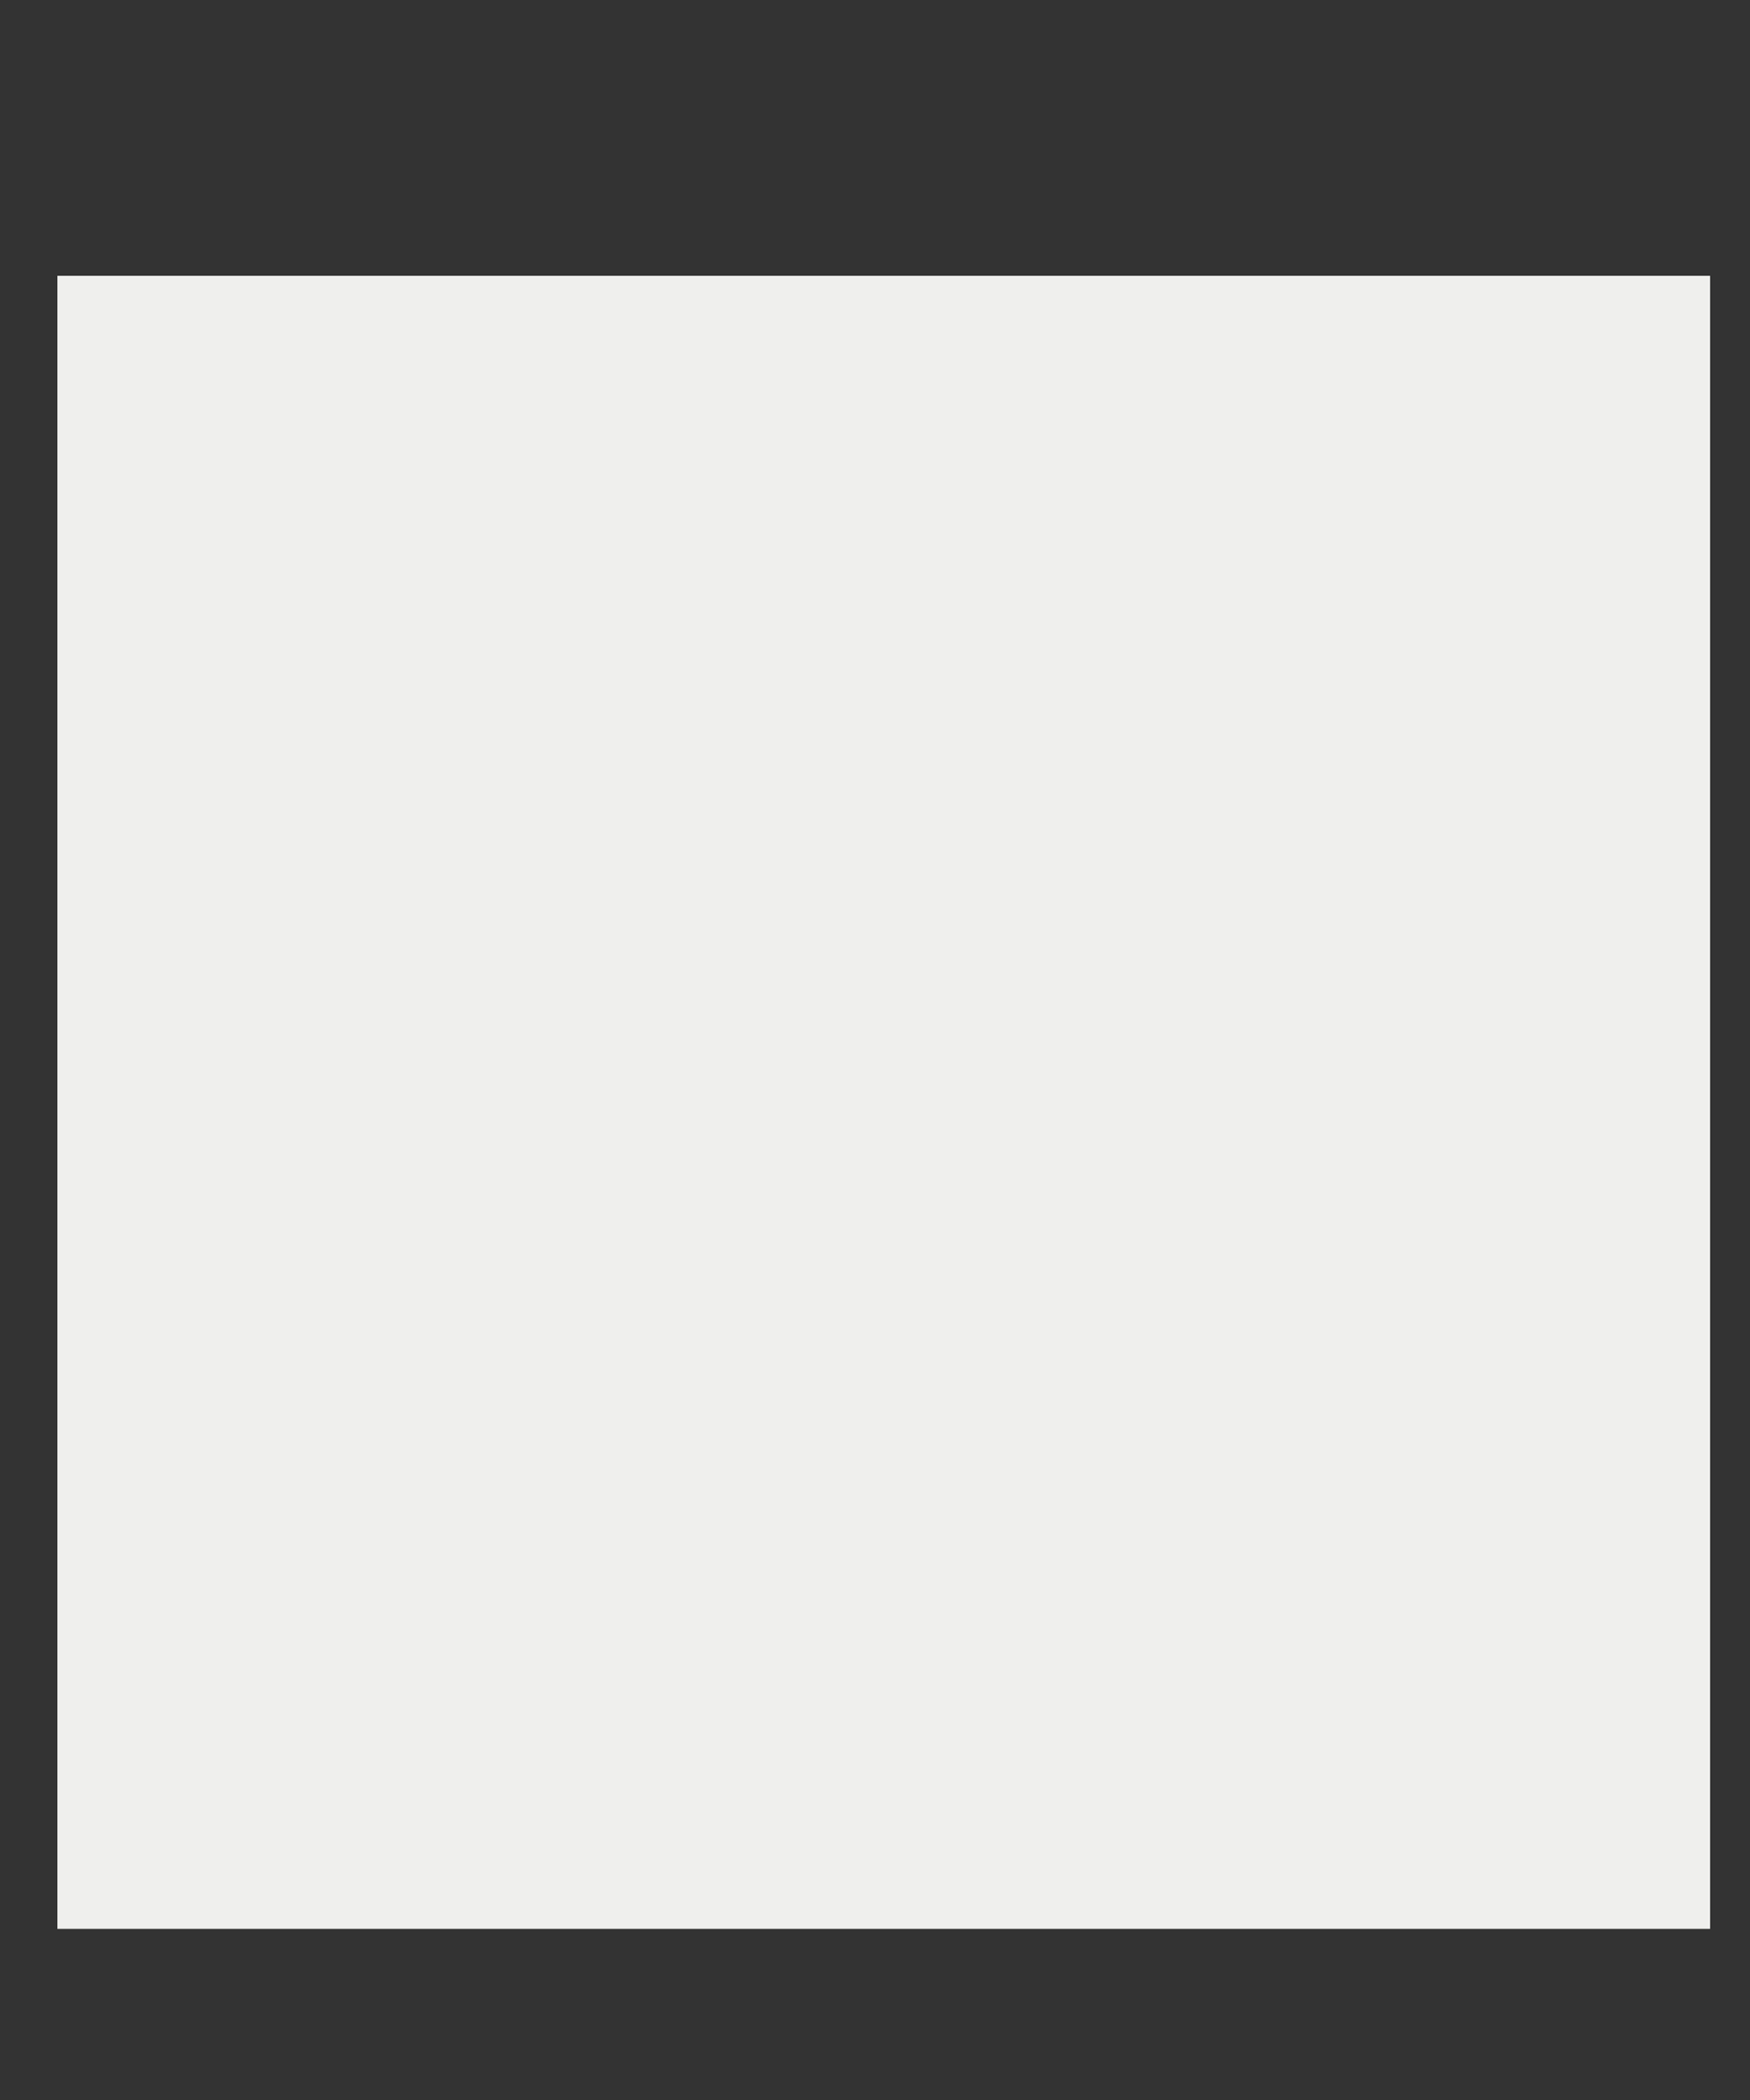 <svg width="5" height="6" viewBox="0 0 5 6" fill="none" xmlns="http://www.w3.org/2000/svg">
<rect x="0" y="0" width="5" height="6" fill="#333333" stroke="none"/>
<path d="M0.164 5.511H4.886V0.788H0.164V5.511Z" fill="#EFEFED"/>
</svg>
